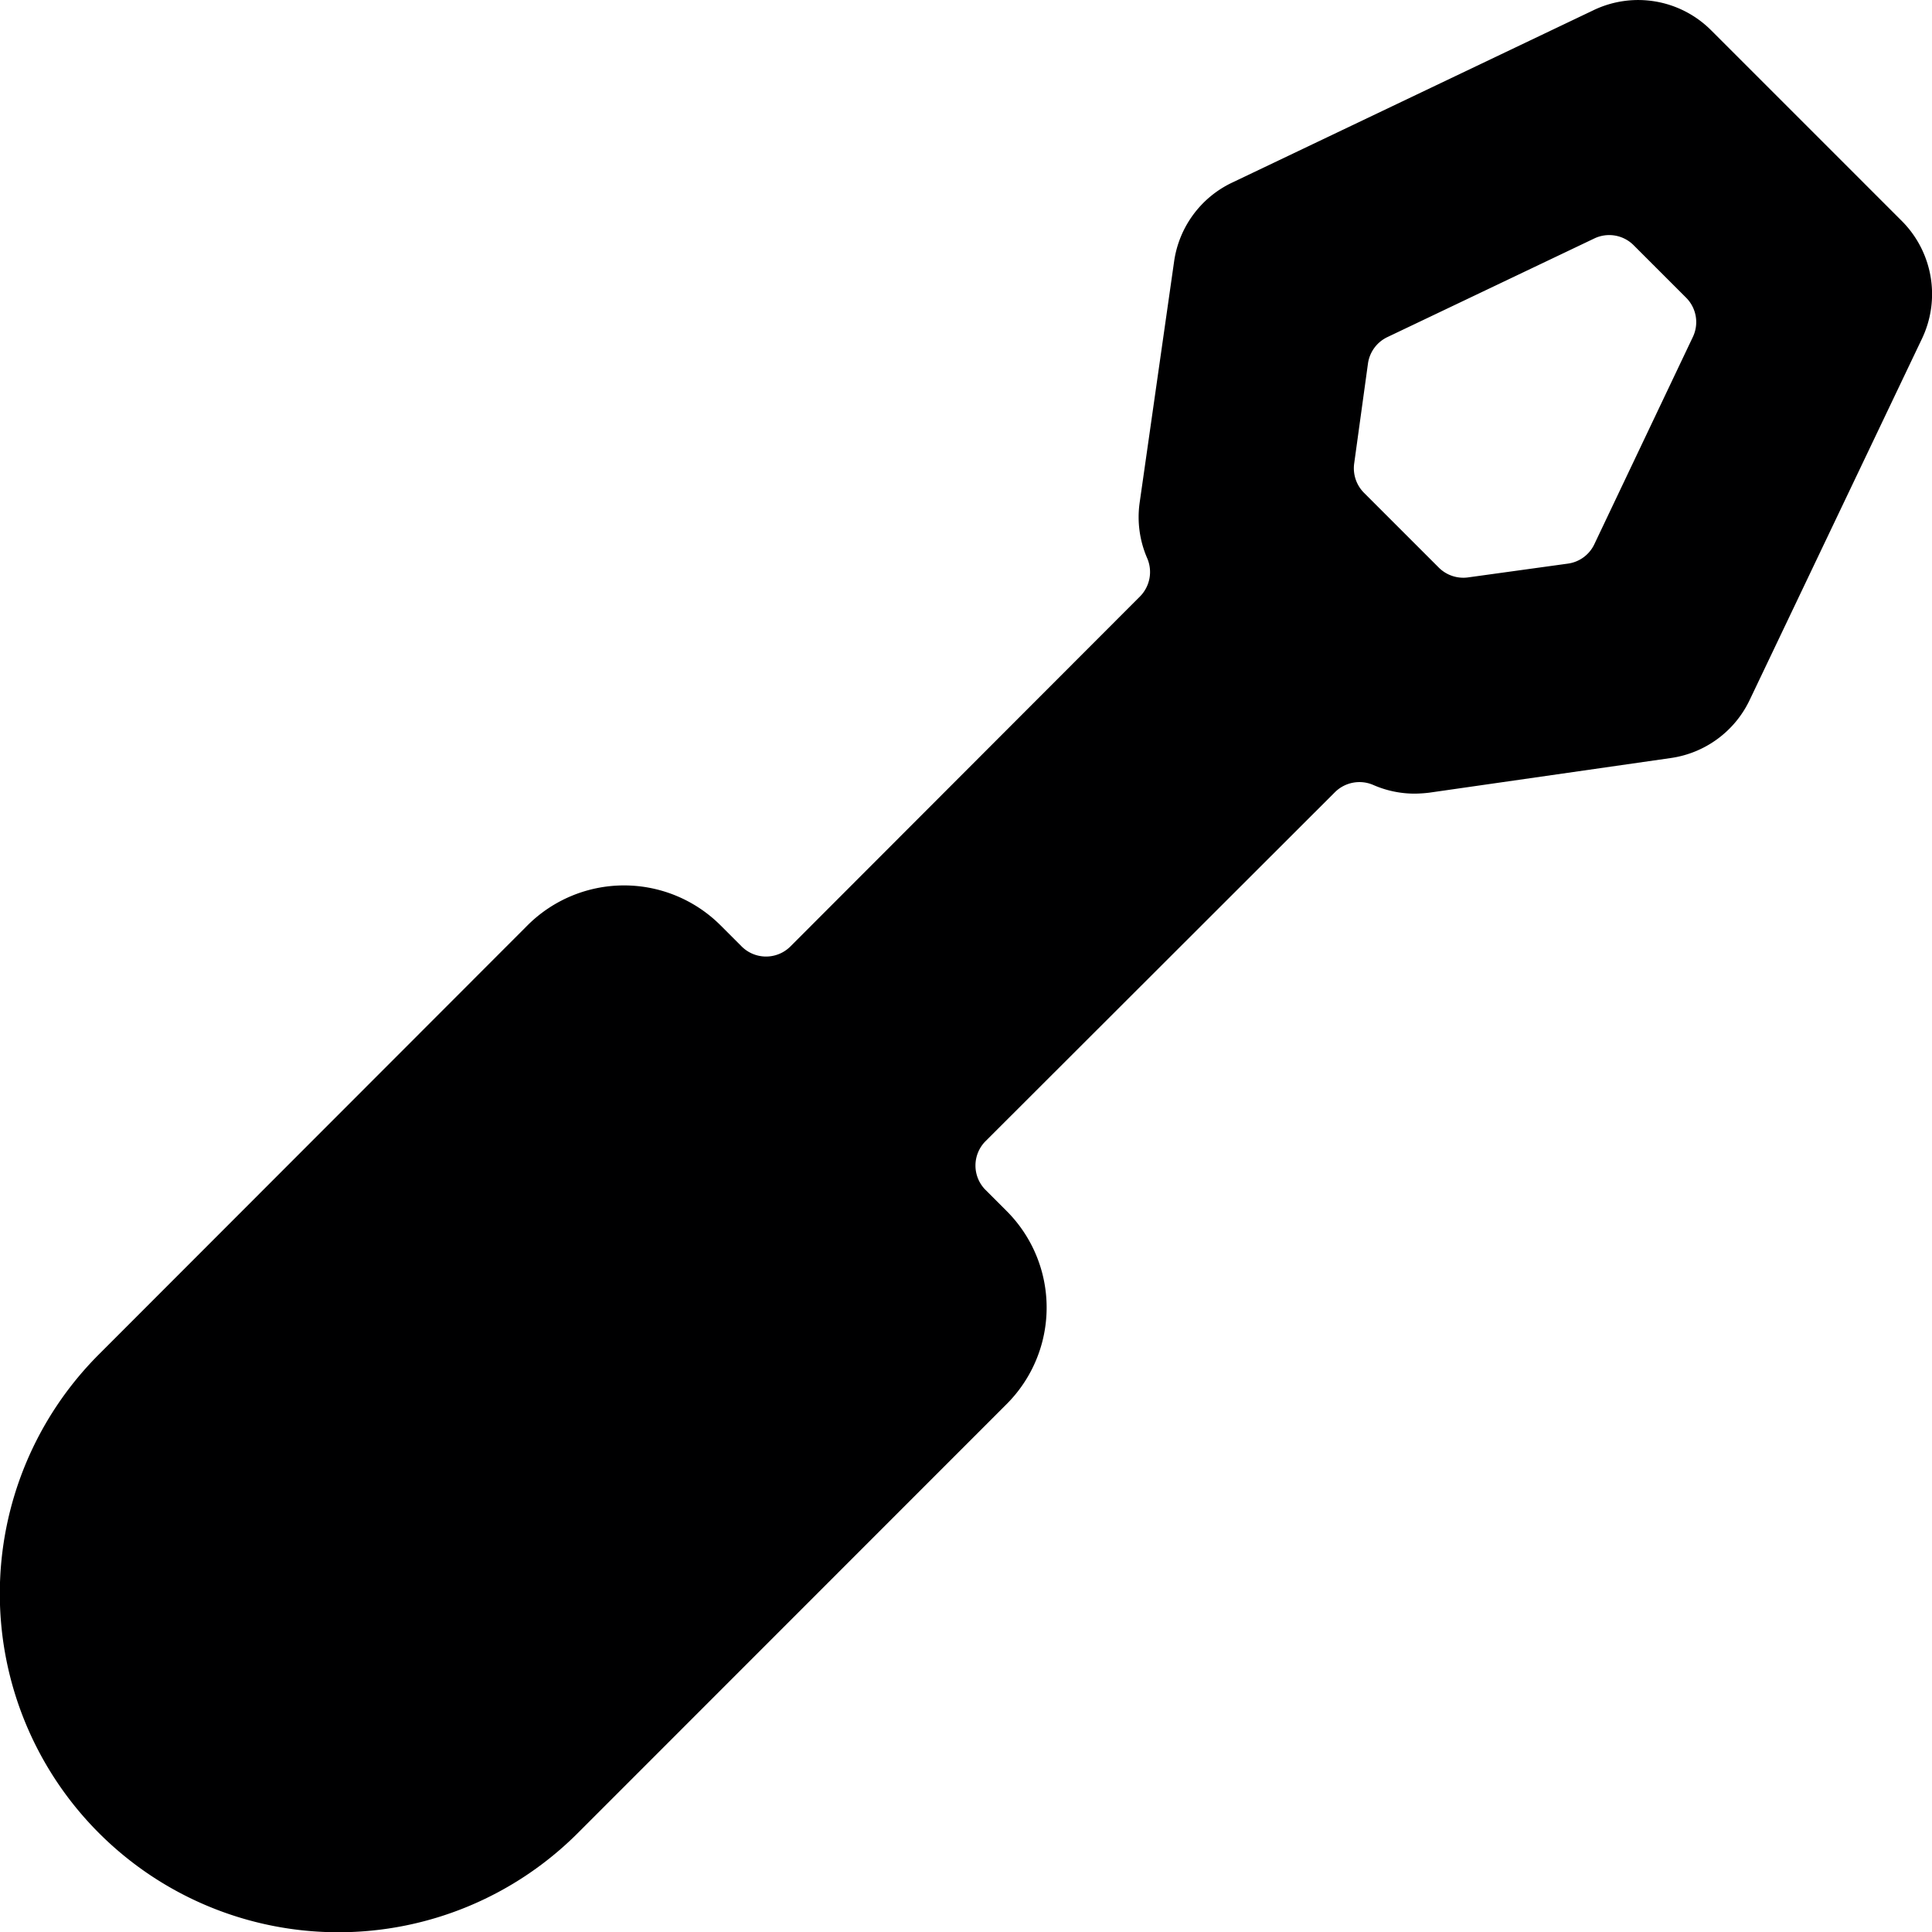 <svg xmlns="http://www.w3.org/2000/svg" viewBox="0 0 14 14">
  <path d="M13.927,2.455A.75.75,0,0,0,13.78,1.6L12.4.22a.747.747,0,0,0-.853-.146l-2.62,1.25a.749.749,0,0,0-.419.571l-.25,1.75a.746.746,0,0,0,.055.4.252.252,0,0,1-.052.277L5.728,6.858a.25.25,0,0,1-.354,0l-.152-.152a.99.99,0,0,0-1.4,0L.717,9.814a2.453,2.453,0,0,0,3.47,3.469l3.107-3.108a.989.989,0,0,0,0-1.4l-.152-.152a.25.25,0,0,1,0-.354L9.674,5.74a.252.252,0,0,1,.277-.052.746.746,0,0,0,.3.063.959.959,0,0,0,.106-.007l1.75-.251a.75.75,0,0,0,.571-.419ZM11.553,3.944a.249.249,0,0,1-.19.14l-.724.1a.252.252,0,0,1-.213-.071l-.543-.543a.252.252,0,0,1-.07-.212l.1-.725a.251.251,0,0,1,.14-.19l1.5-.715a.25.25,0,0,1,.285.049l.381.381a.25.25,0,0,1,.048.284Z" style="fill: #000001"/>
</svg>
